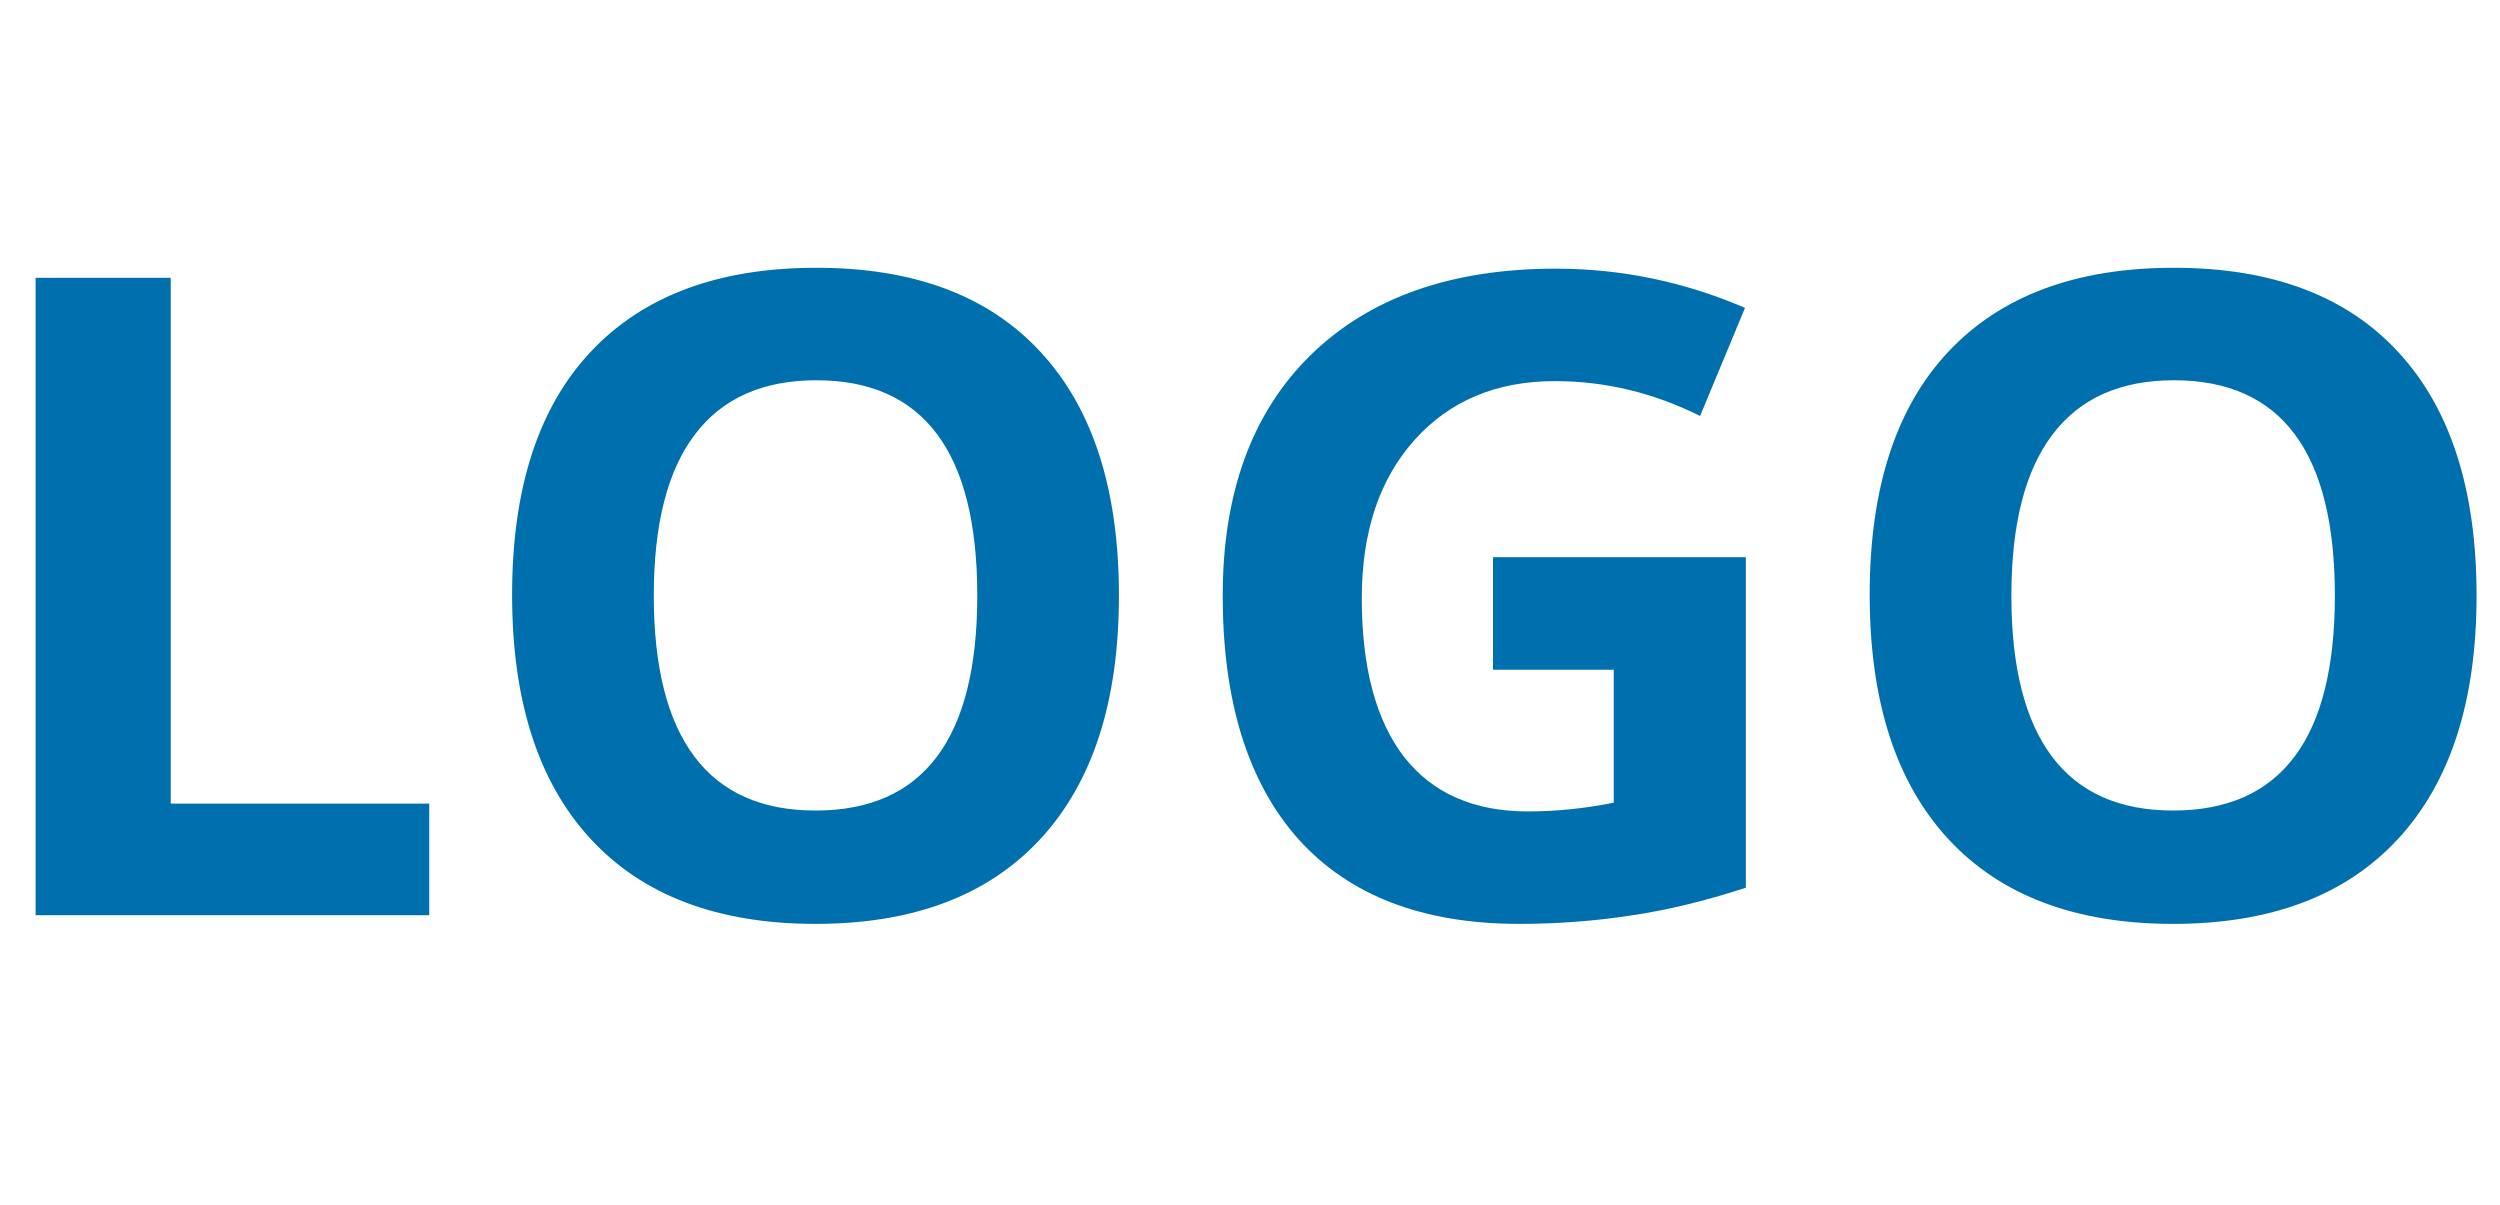 <svg width="56" height="27" viewBox="0 0 56 16" fill="none" xmlns="http://www.w3.org/2000/svg">
<path d="M0.797 15V0.723H3.824V12.5H9.615V15H0.797ZM25.064 7.842C25.064 10.205 24.479 12.021 23.307 13.291C22.135 14.56 20.455 15.195 18.268 15.195C16.08 15.195 14.4 14.56 13.229 13.291C12.057 12.021 11.471 10.199 11.471 7.822C11.471 5.446 12.057 3.633 13.229 2.383C14.407 1.126 16.093 0.498 18.287 0.498C20.481 0.498 22.158 1.13 23.316 2.393C24.482 3.656 25.064 5.472 25.064 7.842ZM14.645 7.842C14.645 9.437 14.947 10.638 15.553 11.445C16.158 12.253 17.063 12.656 18.268 12.656C20.683 12.656 21.891 11.051 21.891 7.842C21.891 4.626 20.689 3.018 18.287 3.018C17.083 3.018 16.174 3.424 15.562 4.238C14.95 5.046 14.645 6.247 14.645 7.842ZM33.443 6.982H39.107V14.385C38.19 14.684 37.324 14.893 36.51 15.01C35.703 15.133 34.876 15.195 34.029 15.195C31.874 15.195 30.227 14.564 29.088 13.301C27.955 12.031 27.389 10.212 27.389 7.842C27.389 5.537 28.046 3.74 29.361 2.451C30.683 1.162 32.512 0.518 34.85 0.518C36.315 0.518 37.727 0.811 39.088 1.396L38.082 3.818C37.04 3.298 35.956 3.037 34.83 3.037C33.522 3.037 32.473 3.477 31.686 4.355C30.898 5.234 30.504 6.416 30.504 7.9C30.504 9.45 30.82 10.635 31.451 11.455C32.089 12.269 33.014 12.676 34.225 12.676C34.856 12.676 35.497 12.611 36.148 12.48V9.502H33.443V6.982ZM55.475 7.842C55.475 10.205 54.889 12.021 53.717 13.291C52.545 14.56 50.865 15.195 48.678 15.195C46.49 15.195 44.81 14.56 43.639 13.291C42.467 12.021 41.881 10.199 41.881 7.822C41.881 5.446 42.467 3.633 43.639 2.383C44.817 1.126 46.503 0.498 48.697 0.498C50.891 0.498 52.568 1.13 53.727 2.393C54.892 3.656 55.475 5.472 55.475 7.842ZM45.055 7.842C45.055 9.437 45.357 10.638 45.963 11.445C46.568 12.253 47.473 12.656 48.678 12.656C51.093 12.656 52.301 11.051 52.301 7.842C52.301 4.626 51.1 3.018 48.697 3.018C47.493 3.018 46.585 3.424 45.973 4.238C45.361 5.046 45.055 6.247 45.055 7.842Z" fill="#006FAE"/>
</svg>

